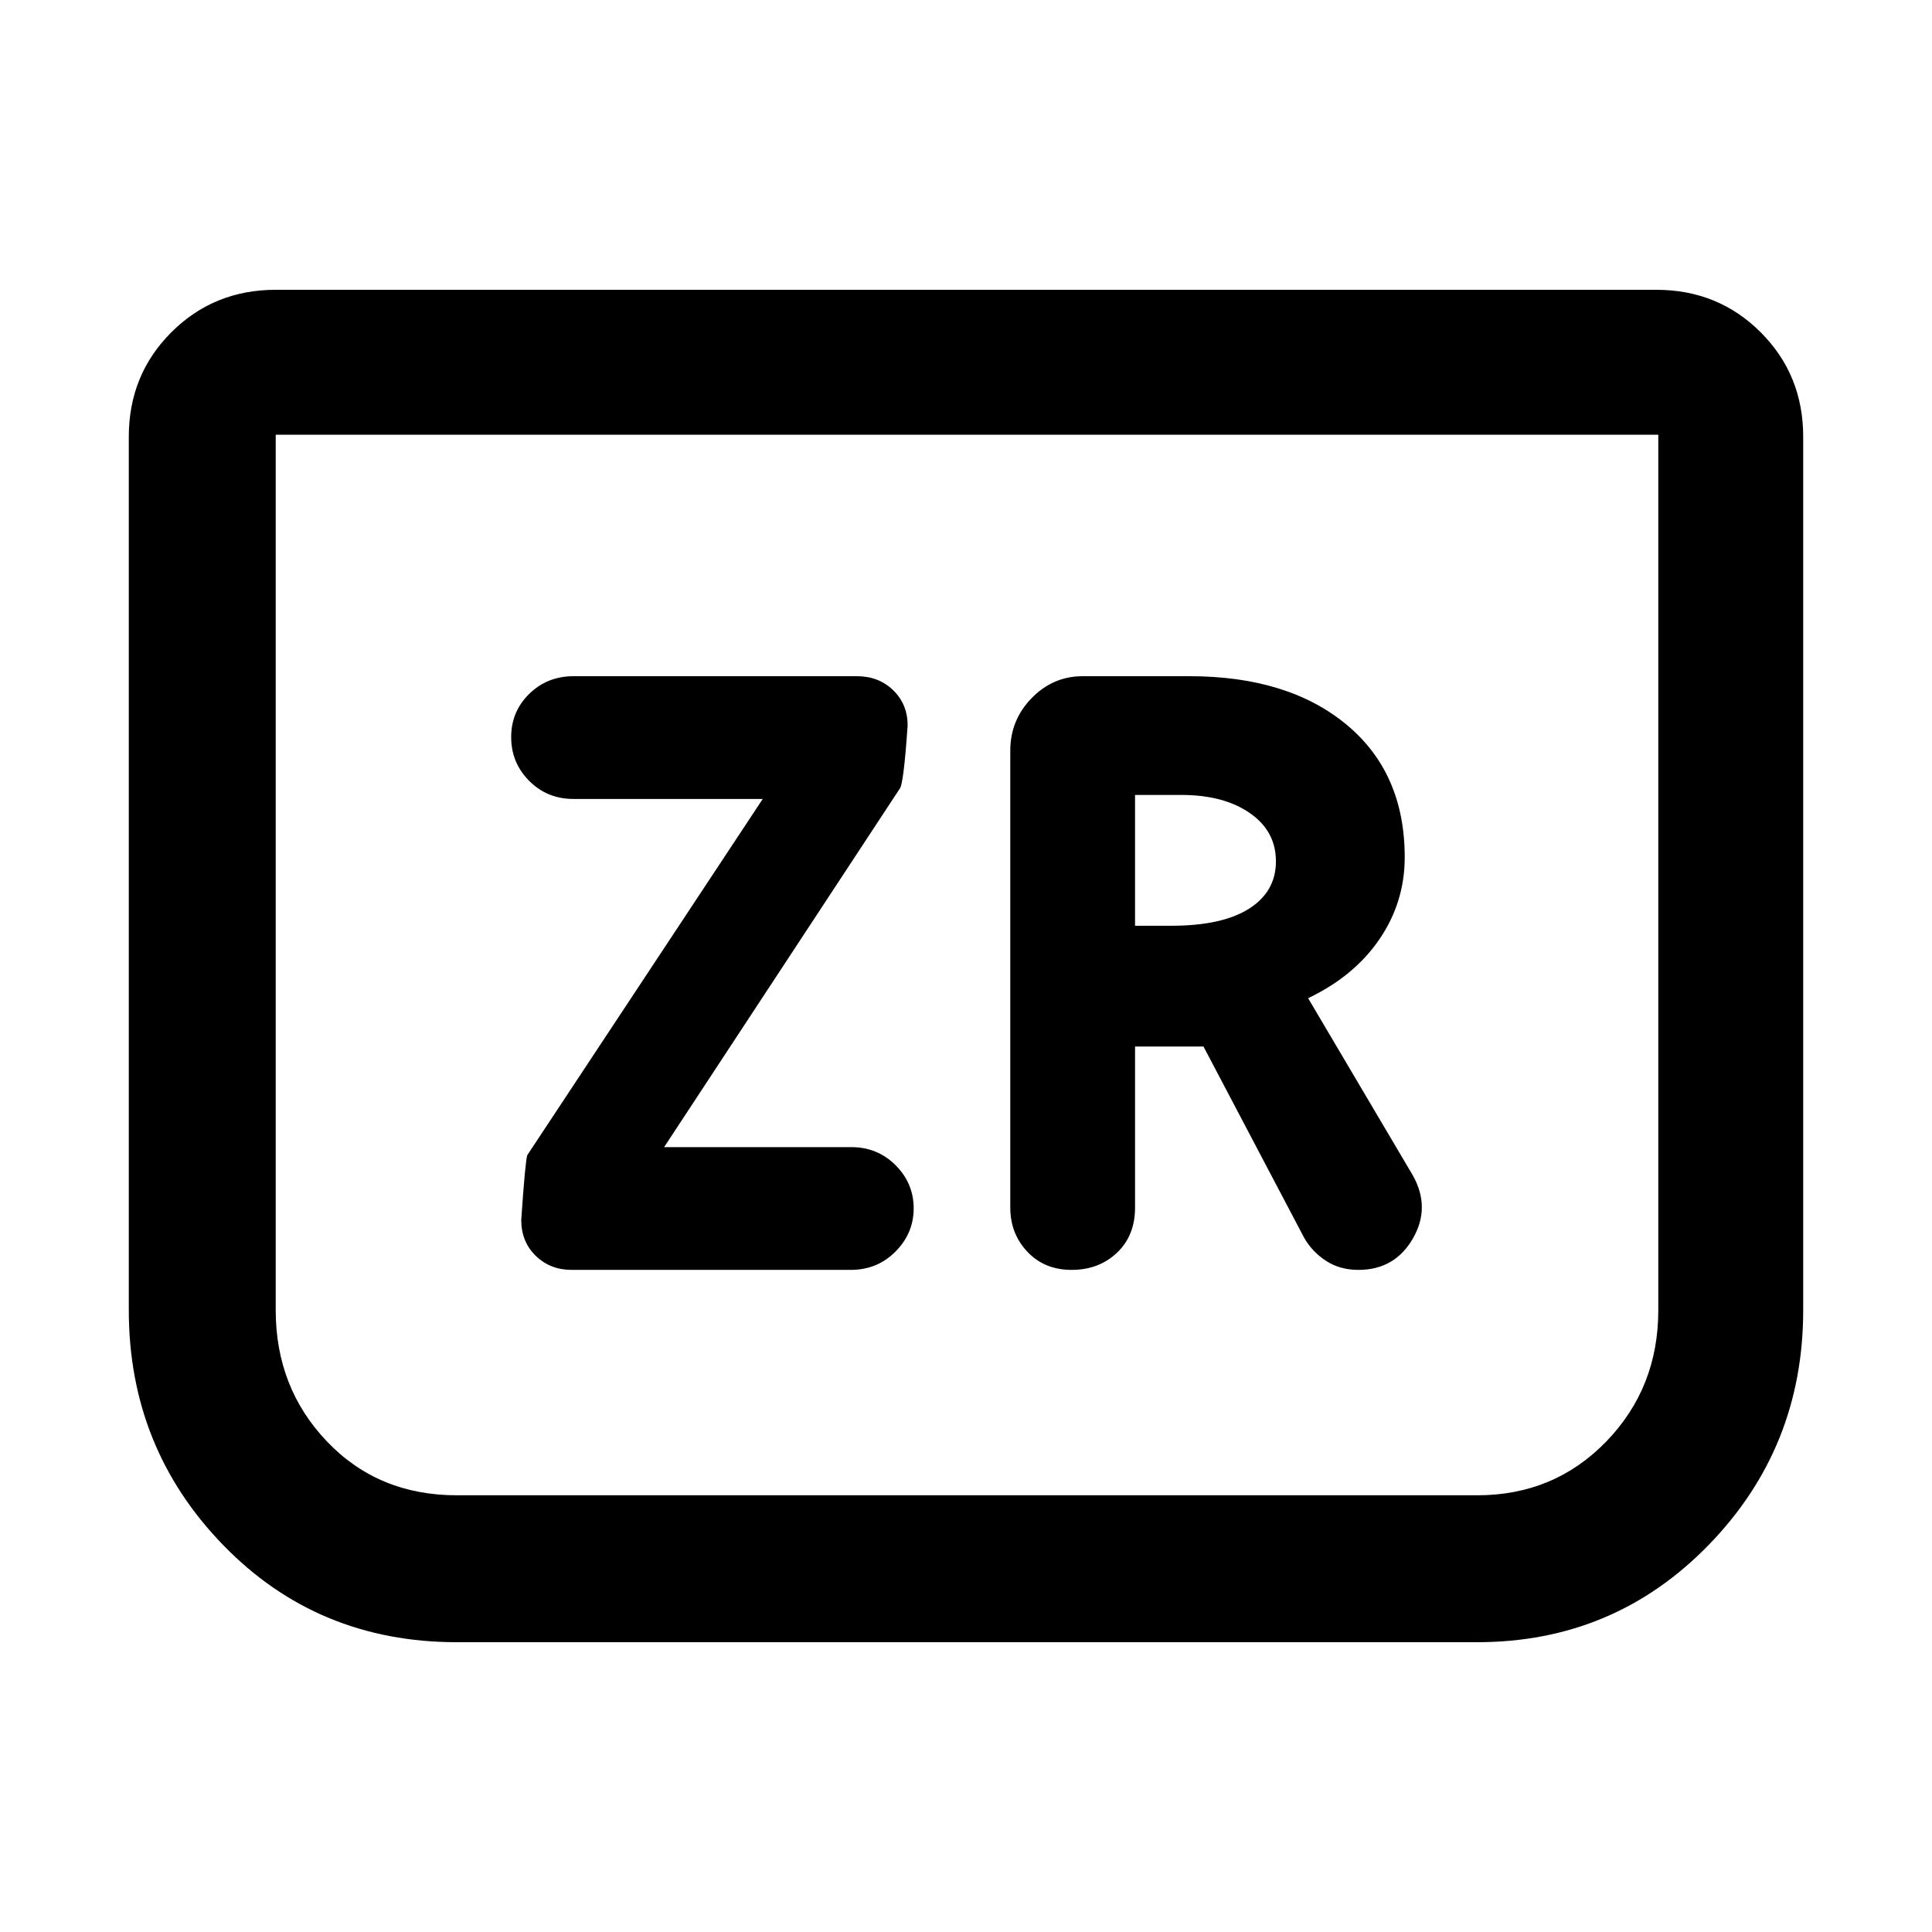 <svg xmlns="http://www.w3.org/2000/svg" height="48" viewBox="0 -960 960 960" width="48"><path d="M284-329h138.75q13.15 0 22.2-9.08 9.05-9.09 9.05-21.5 0-12.42-8.98-21.42-8.98-9-22.02-9h-93l117-178q2-2 4-31.57 0-10.43-7.15-17.43t-18.12-7H285q-13.04 0-22.02 8.78t-8.98 21.5q0 12.72 8.94 21.72 8.94 9 22.06 9h94L262-386q-1 3-3 32.18 0 10.82 7.2 17.82t17.8 7Zm280-111h34l50 95q4 7 10.88 11.5 6.88 4.5 16.12 4.5 18 0 27-15.5t0-31.5l-52-88q23-11 35.5-29.4T698-534q0-42-29-66t-78-24h-53q-14.78 0-25.39 10.9Q502-602.2 502-587v227q0 13 8.5 22t22 9q13.5 0 22.5-8.5t9-22.5v-80Zm0-60v-65h23q21 0 34 8.98 13 8.97 13 24.02 0 15.04-13.36 23.52Q607.29-500 582-500h-18Zm332-243v434q0 68.4-47 116.7T734-144H227q-69.29 0-116.14-48.3Q64-240.6 64-309v-434q0-30.75 21.13-51.88Q106.25-816 137-816h686q30.75 0 51.88 21.12Q896-773.75 896-743Zm-72-1H137v435q0 38.6 25.5 65.3Q188-217 227-217h507q38.24 0 64.12-26.7Q824-270.4 824-309v-435Zm0 0H137h687Z"/></svg>